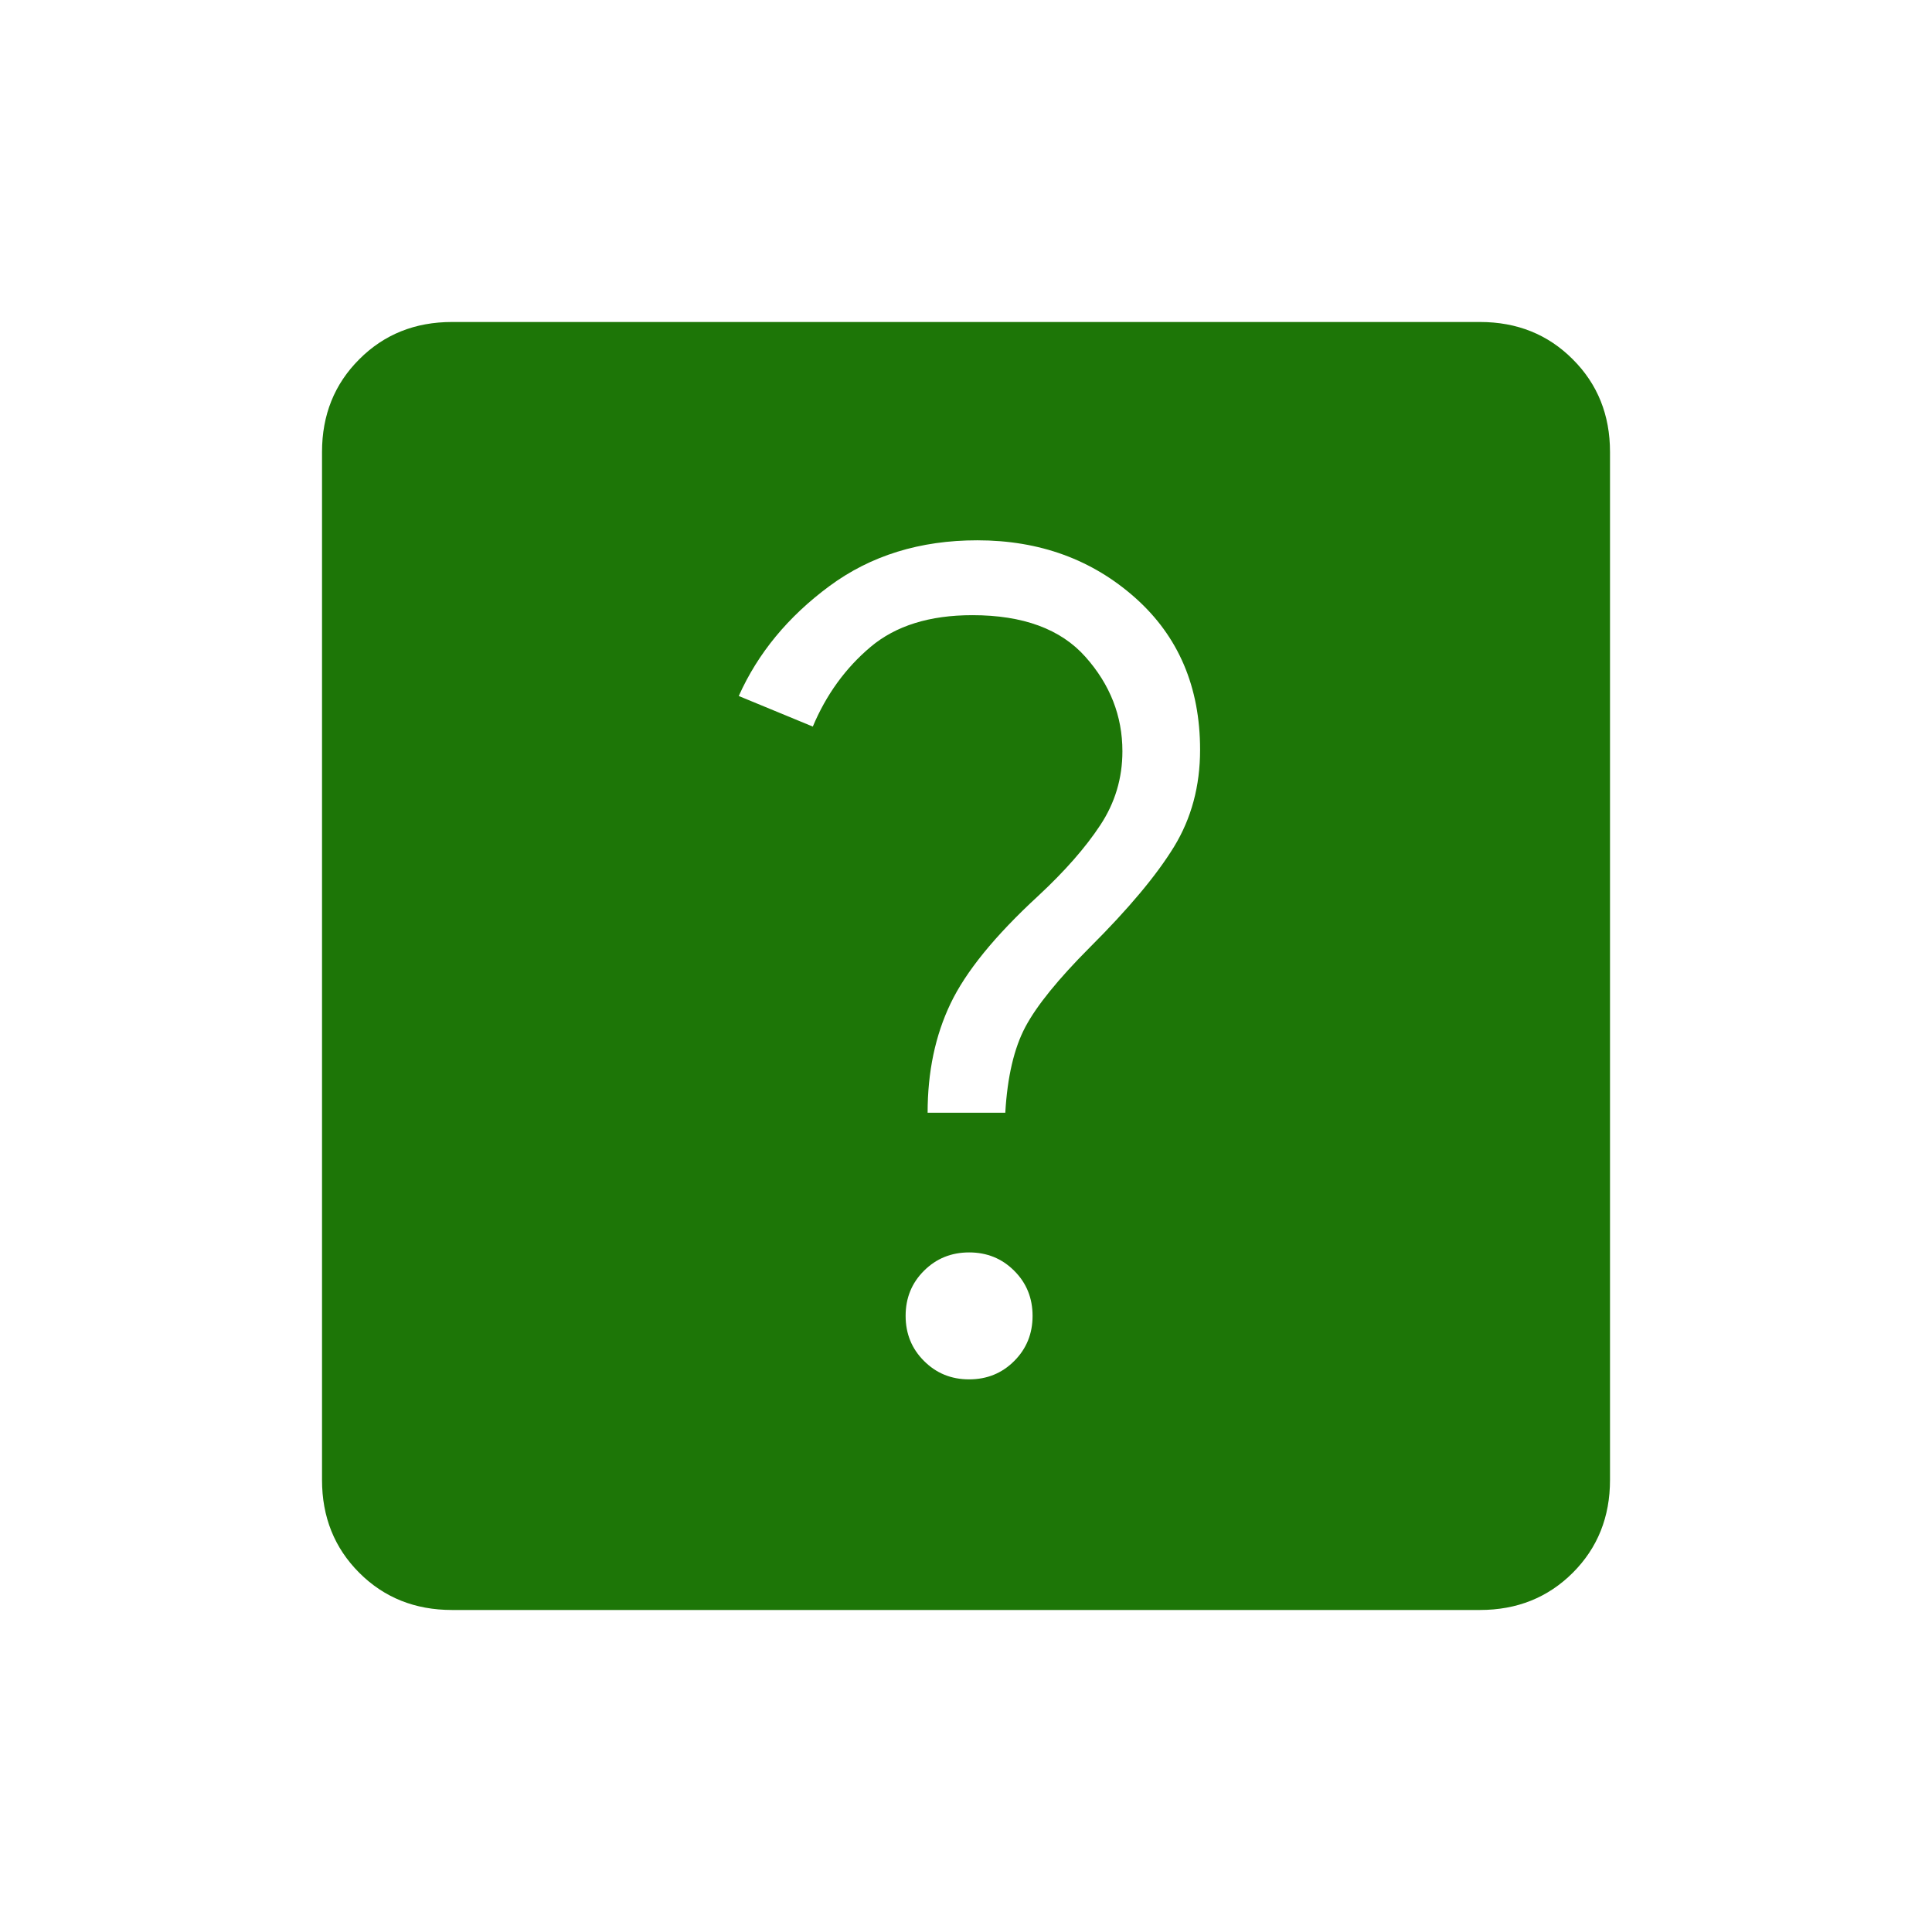 <svg width="68" height="68" viewBox="0 0 68 68" fill="none" xmlns="http://www.w3.org/2000/svg">
<path d="M34.108 48.549C34.737 48.549 35.267 48.334 35.697 47.903C36.128 47.472 36.343 46.943 36.343 46.316C36.343 45.685 36.128 45.156 35.697 44.727C35.267 44.296 34.738 44.081 34.111 44.081C33.482 44.081 32.952 44.296 32.521 44.727C32.09 45.156 31.875 45.684 31.875 46.313C31.875 46.942 32.09 47.471 32.521 47.9C32.952 48.333 33.481 48.549 34.108 48.549ZM32.649 39.165H35.383C35.456 37.899 35.692 36.894 36.088 36.147C36.485 35.399 37.242 34.465 38.358 33.345C39.722 31.985 40.709 30.805 41.322 29.803C41.934 28.802 42.239 27.665 42.239 26.392C42.239 24.182 41.48 22.4 39.962 21.046C38.443 19.693 36.588 19.017 34.397 19.017C32.381 19.017 30.646 19.554 29.192 20.629C27.738 21.704 26.674 22.993 26.002 24.497L28.608 25.573C29.082 24.446 29.761 23.511 30.643 22.768C31.527 22.024 32.72 21.652 34.224 21.652C36.007 21.652 37.333 22.14 38.202 23.117C39.071 24.091 39.505 25.2 39.505 26.443C39.505 27.391 39.245 28.259 38.723 29.047C38.204 29.835 37.477 30.663 36.542 31.532C35.017 32.937 33.988 34.203 33.453 35.328C32.917 36.45 32.649 37.729 32.649 39.165ZM15.909 56.666C14.606 56.666 13.518 56.23 12.645 55.357C11.771 54.483 11.334 53.394 11.334 52.09V15.909C11.334 14.605 11.771 13.518 12.645 12.645C13.518 11.77 14.606 11.333 15.909 11.333H52.091C53.394 11.333 54.482 11.77 55.355 12.645C56.23 13.518 56.667 14.605 56.667 15.909V52.09C56.667 53.394 56.23 54.482 55.358 55.355C54.483 56.229 53.394 56.666 52.091 56.666H15.909Z" fill="#1D7607"/>
</svg>
